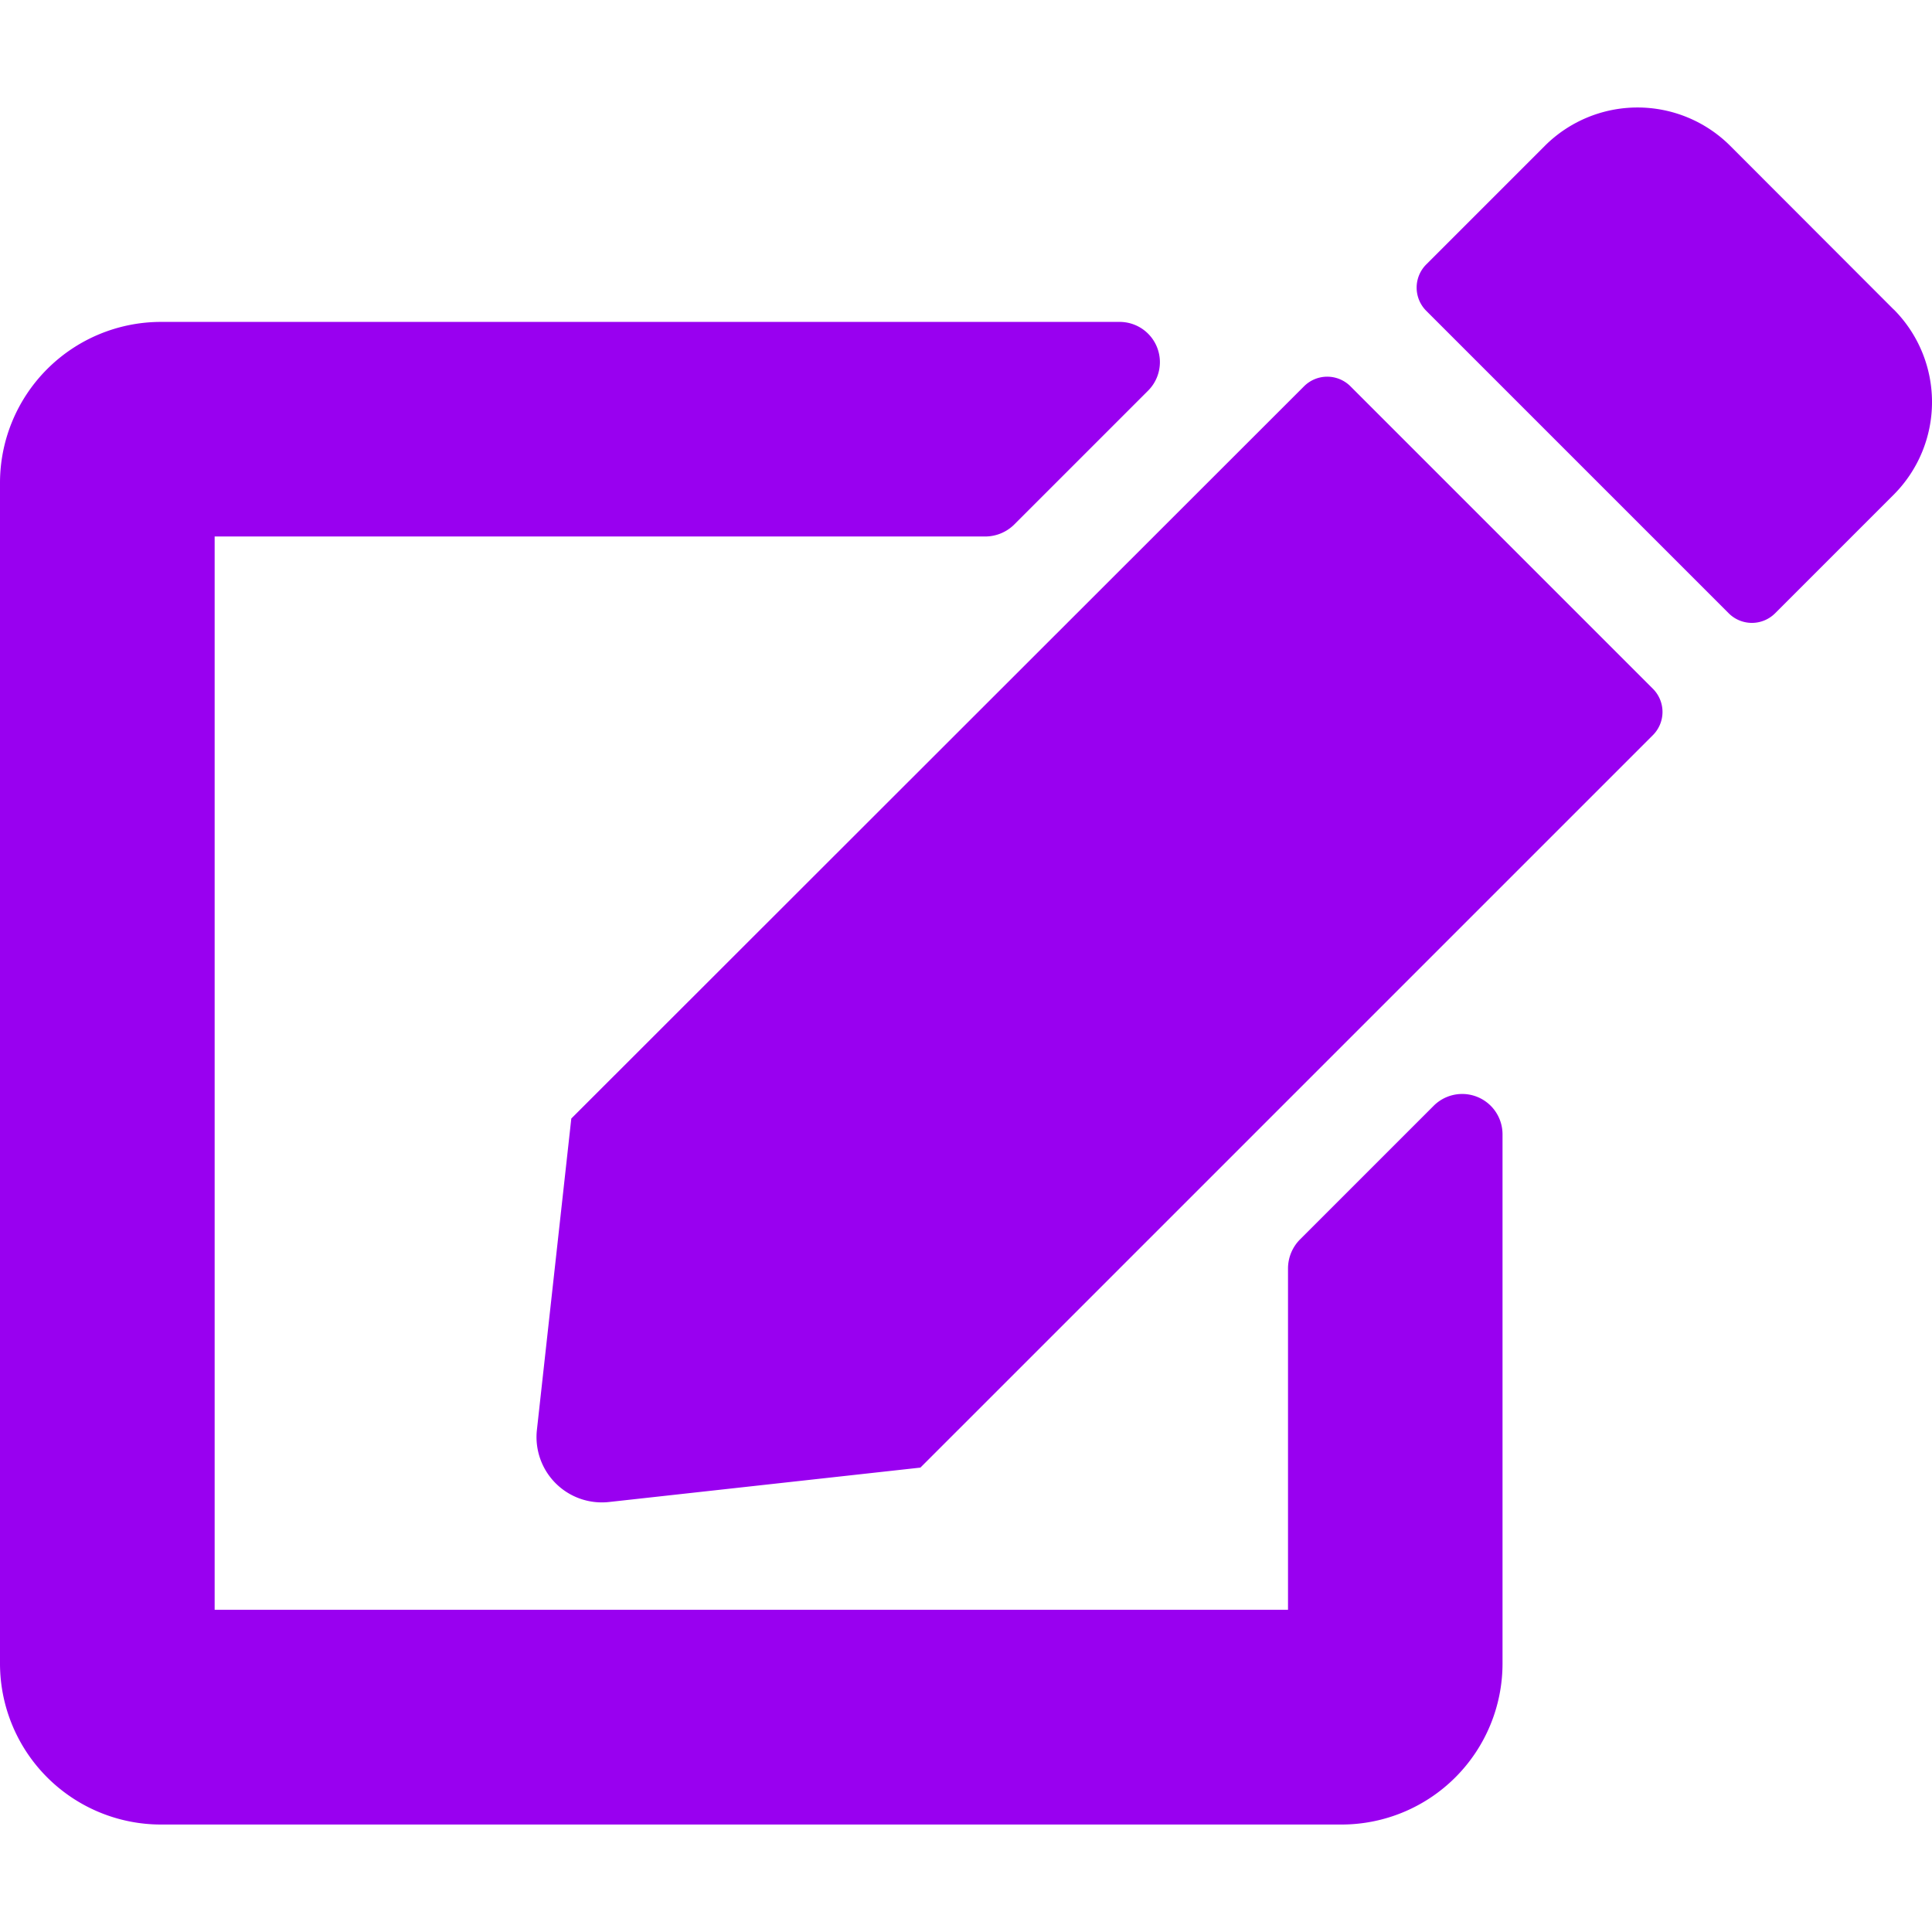<svg id="SvgjsSvg1963" width="288" height="288" xmlns="http://www.w3.org/2000/svg" version="1.1" xmlns:xlink="http://www.w3.org/1999/xlink" xmlns:svgjs="http://svgjs.com/svgjs"><defs id="SvgjsDefs1964"></defs><g id="SvgjsG1965"><svg xmlns="http://www.w3.org/2000/svg" width="288" height="288" viewBox="0 0 56.191 49.938"><path fill="#9900f0" d="M39.275,8.114l8.8,8.8a.954.954,0,0,1,0,1.346L26.769,39.565l-9.053,1a1.9,1.9,0,0,1-2.1-2.1l1-9.053L37.929,8.114A.954.954,0,0,1,39.275,8.114Zm15.8-2.234L50.319,1.119a3.815,3.815,0,0,0-5.385,0L41.48,4.573a.954.954,0,0,0,0,1.346l8.8,8.8a.954.954,0,0,0,1.346,0l3.453-3.453a3.815,3.815,0,0,0,0-5.385ZM37.461,33.771V43.7H6.243V12.484H28.662a1.2,1.2,0,0,0,.829-.341l3.9-3.9a1.171,1.171,0,0,0-.829-2H4.683A4.684,4.684,0,0,0,0,10.923V45.263a4.684,4.684,0,0,0,4.683,4.683H39.022A4.684,4.684,0,0,0,43.7,45.263V29.868a1.173,1.173,0,0,0-2-.829l-3.9,3.9A1.2,1.2,0,0,0,37.461,33.771Z" transform="translate(0 -.007)" class="colorf98367 svgShape"></path></svg></g></svg>